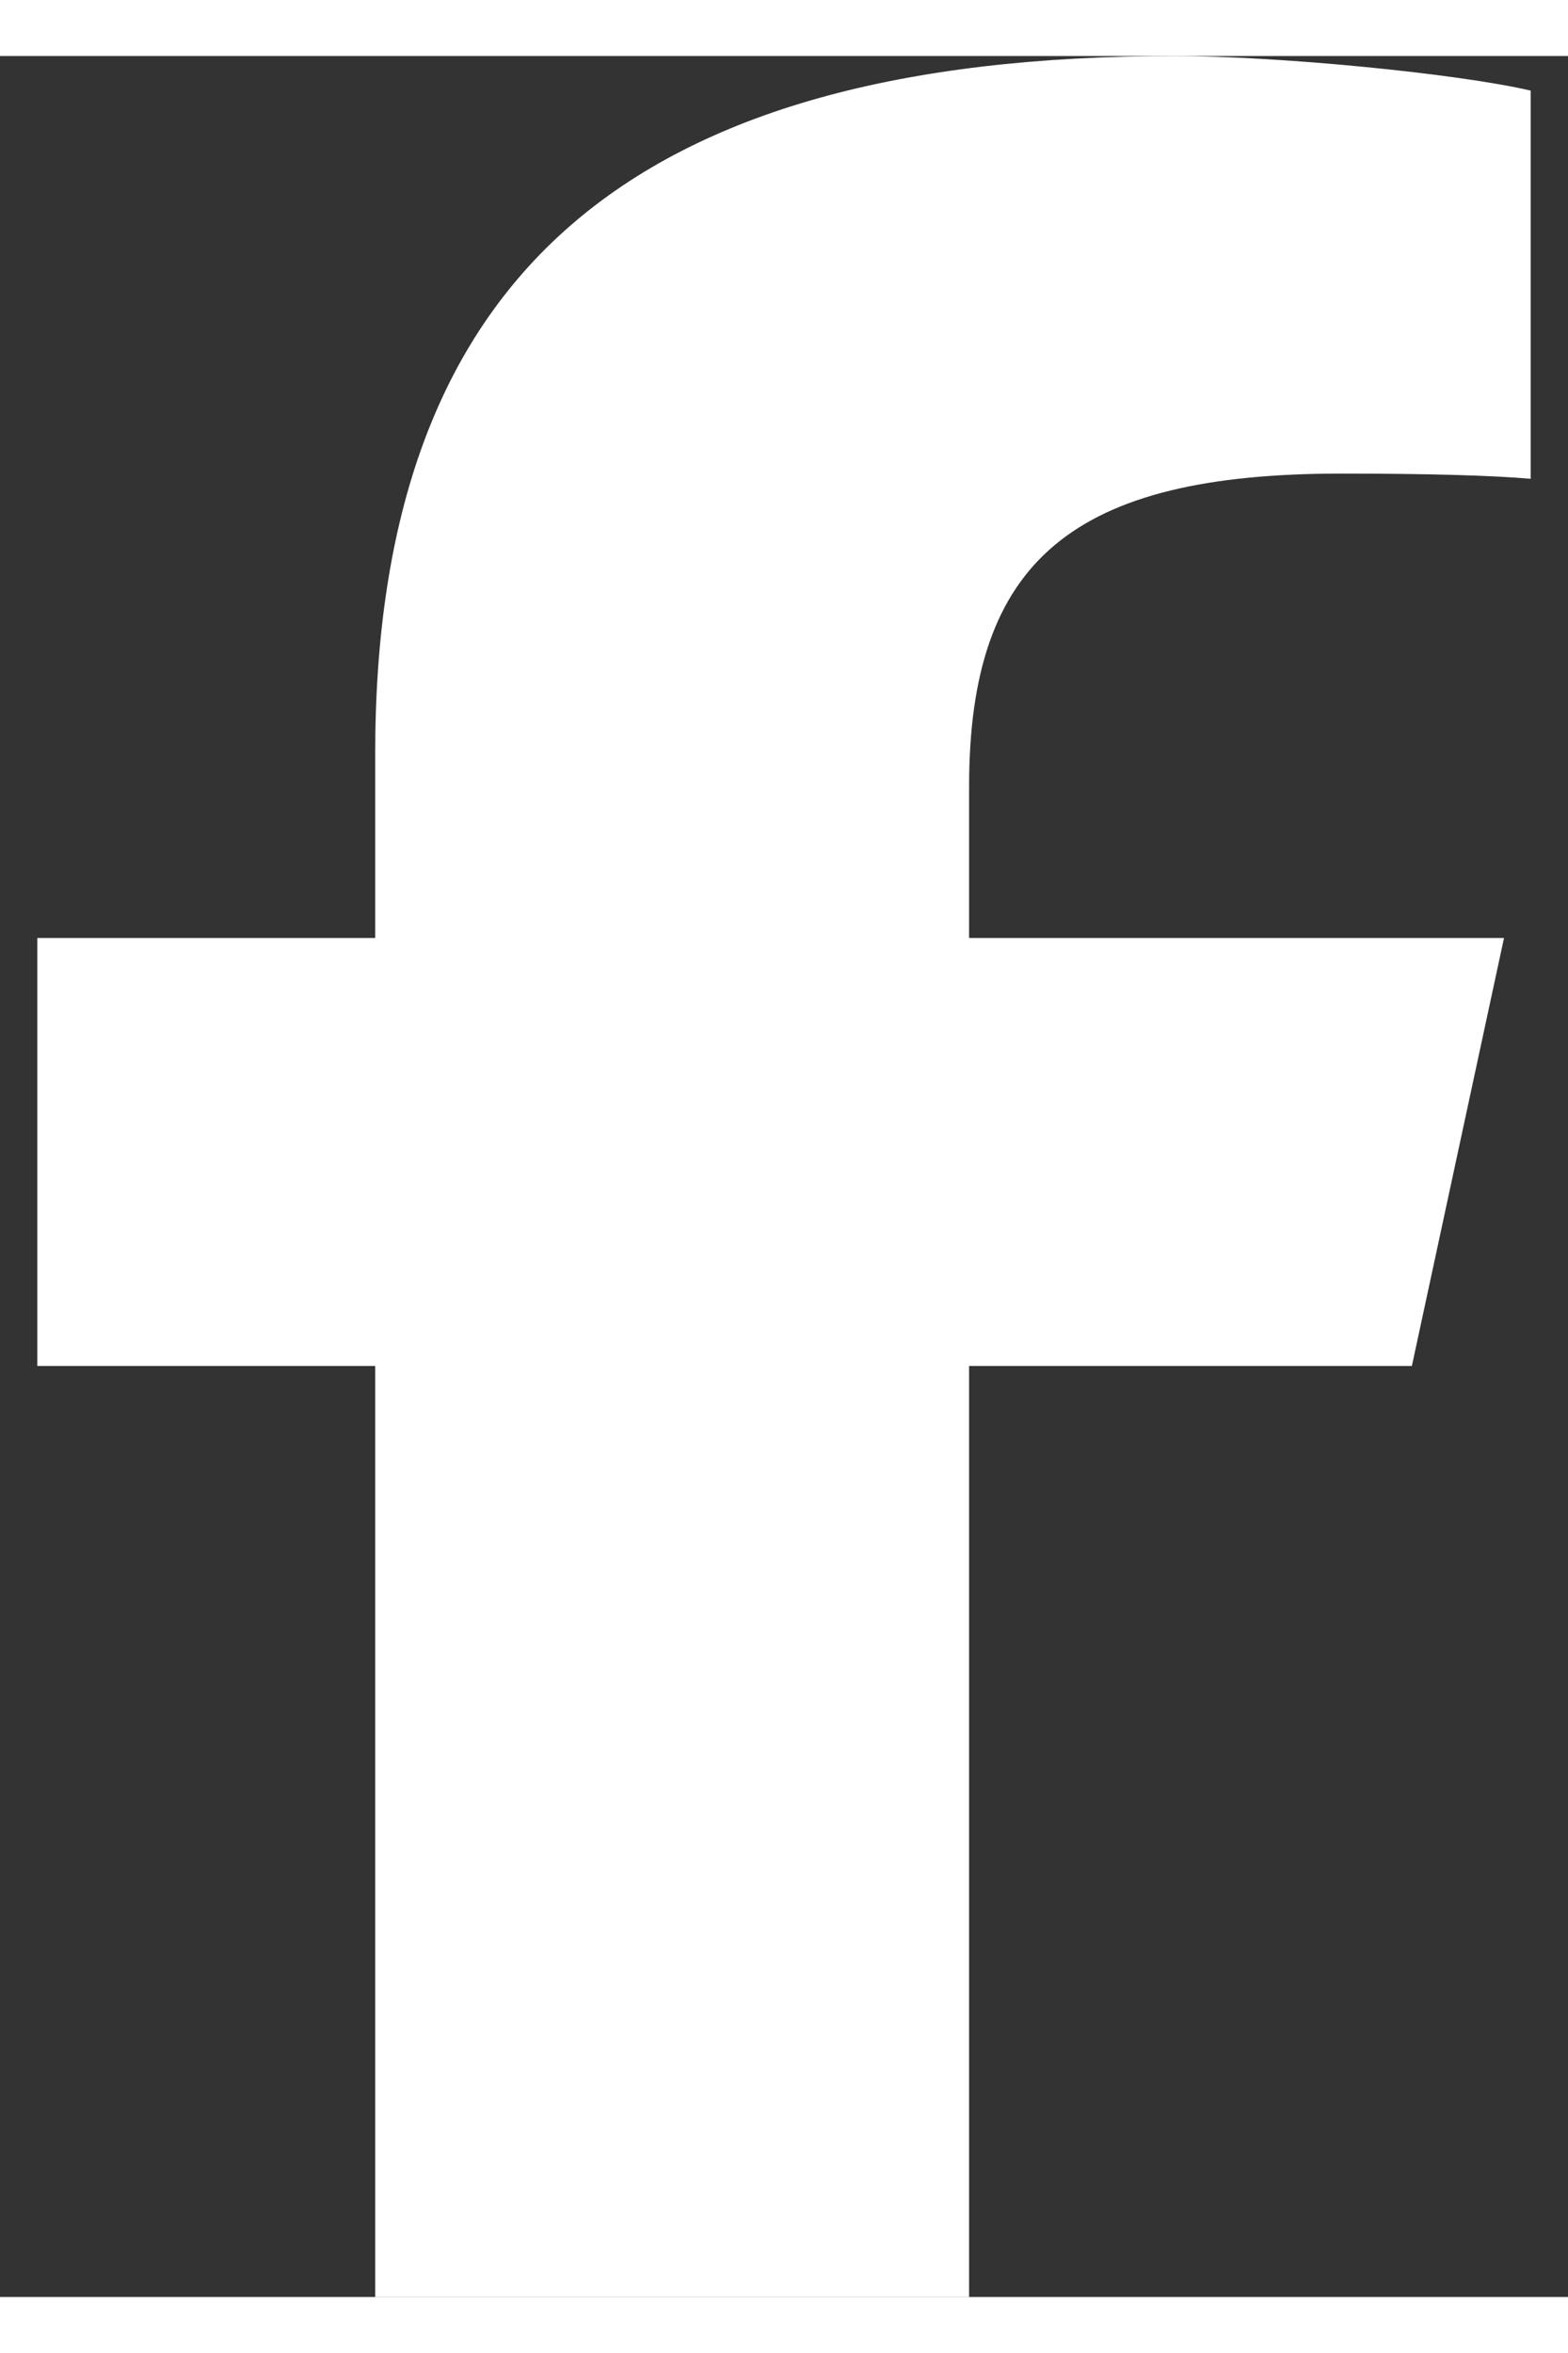 <svg width="20" height="30" viewBox="0 0 21 30" fill="none" xmlns="http://www.w3.org/2000/svg">
<rect x="0" y="0" width="21" height="30" fill="#333333" stroke="none"/>
<path d="M5.025 17.537V30H12.979V17.537H18.909L20.143 11.807H12.979V9.779C12.979 6.75 14.37 5.59 17.963 5.59C19.081 5.59 19.979 5.613 20.5 5.66V0.463C19.52 0.234 17.12 0 15.735 0C8.405 0 5.025 2.959 5.025 9.34V11.807H0.5V17.537H5.025Z" fill="white"/>
</svg>
